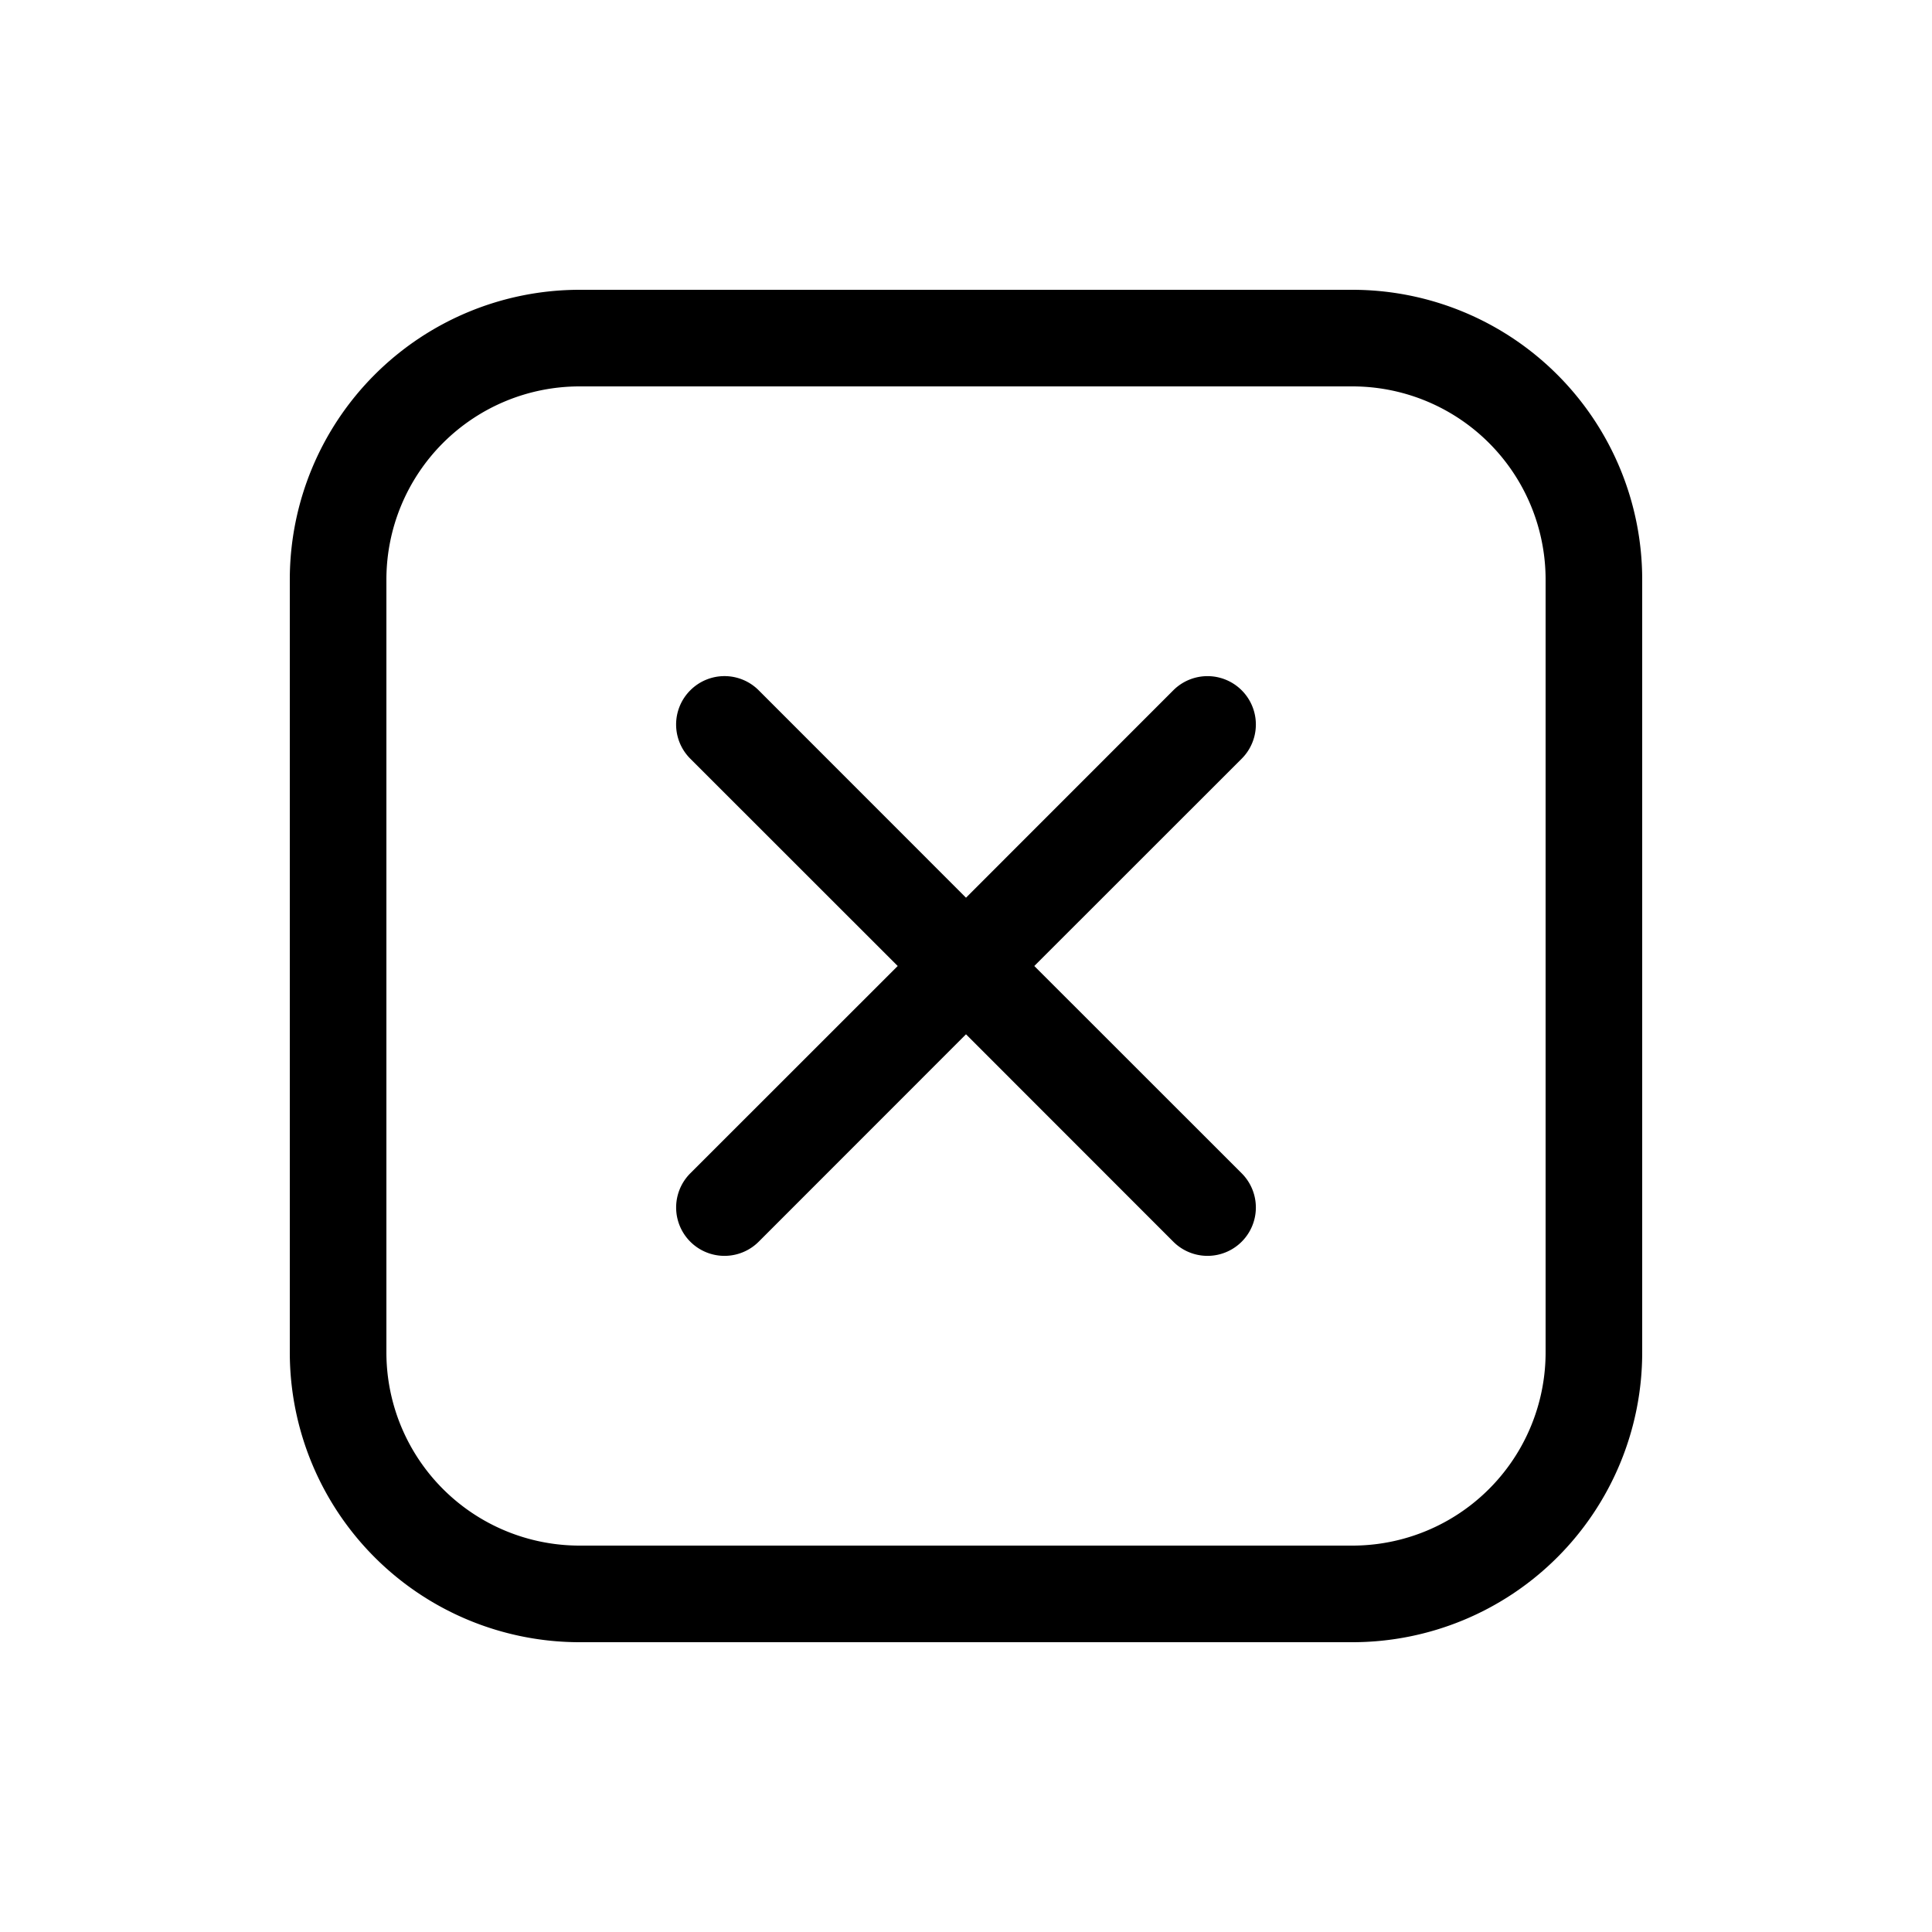 <svg xmlns="http://www.w3.org/2000/svg" aria-hidden="true" role="img" width="20" height="20" fill="currentColor" class="fluent fluent-dismiss-square" viewBox="0 0 20 20"><path d="M7.146 7.146a.5.5 0 0 1 .708 0L10 9.293l2.146-2.147a.5.5 0 0 1 .708.708L10.707 10l2.147 2.146a.5.5 0 0 1-.708.708L10 10.707l-2.146 2.147a.5.5 0 0 1-.708-.708L9.293 10L7.146 7.854a.5.5 0 0 1 0-.708ZM3 6a3 3 0 0 1 3-3h8a3 3 0 0 1 3 3v8a3 3 0 0 1-3 3H6a3 3 0 0 1-3-3V6Zm3-2a2 2 0 0 0-2 2v8a2 2 0 0 0 2 2h8a2 2 0 0 0 2-2V6a2 2 0 0 0-2-2H6Z"/></svg>
